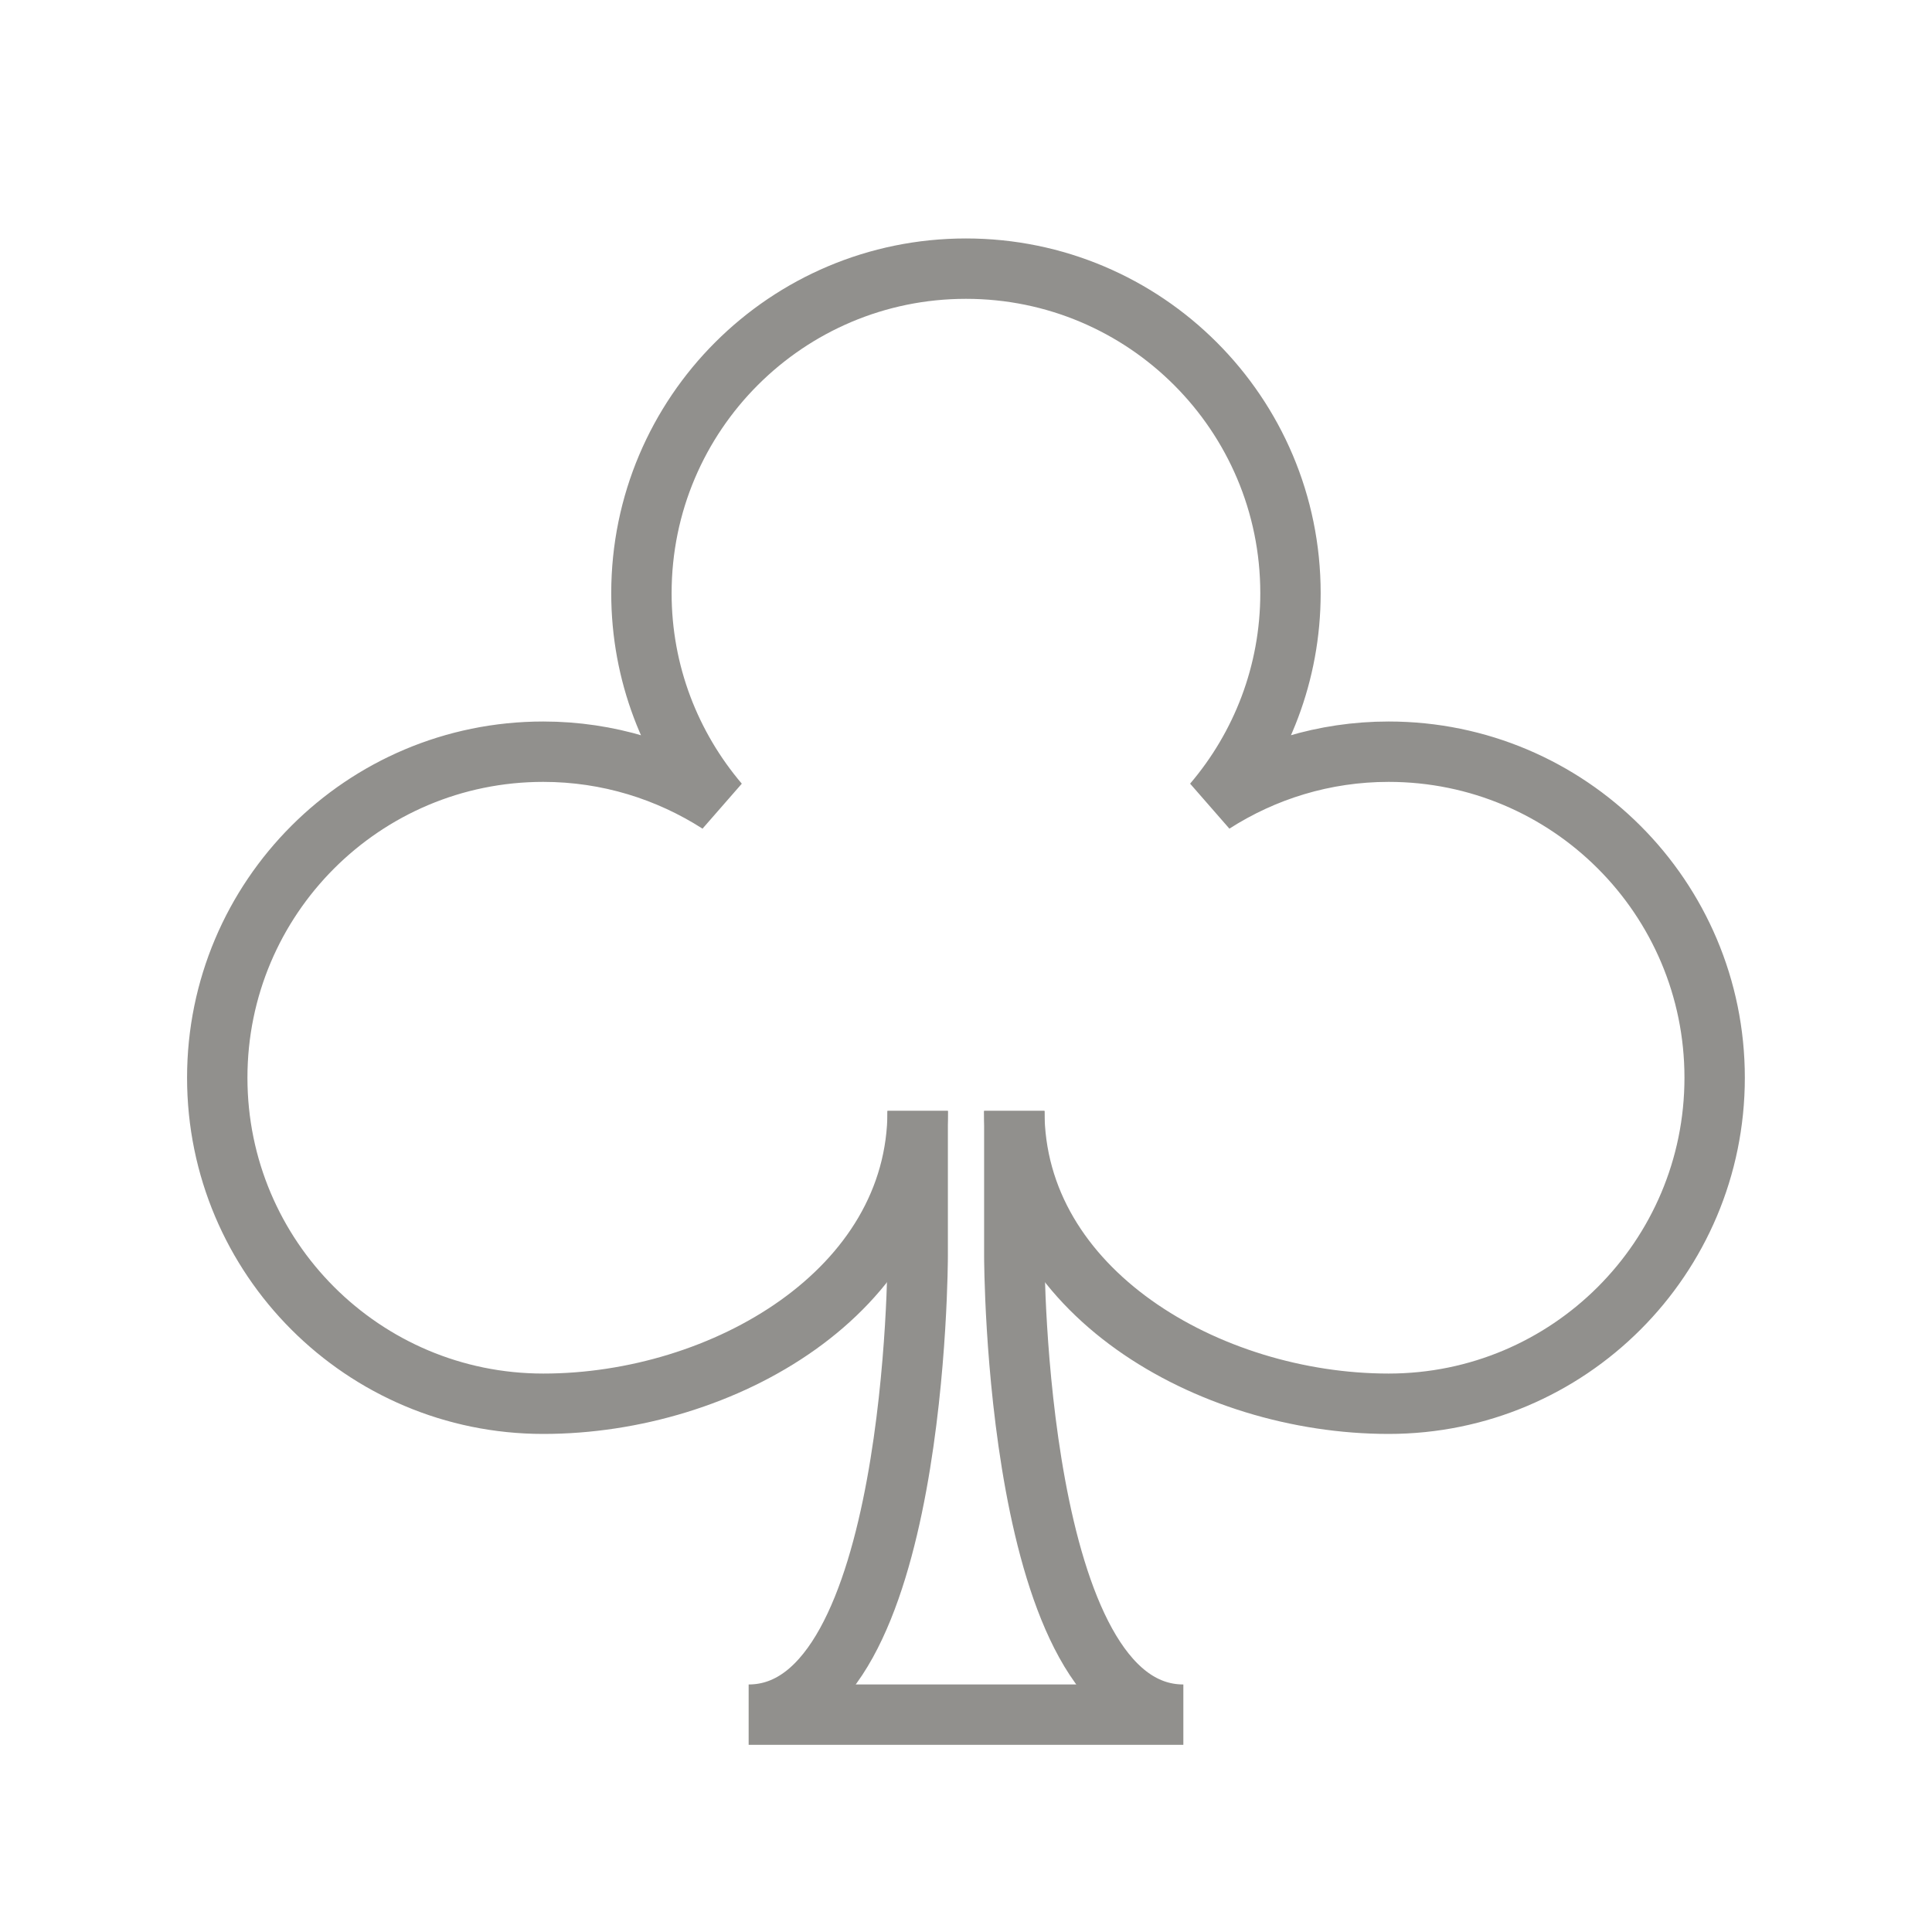<!-- Generated by IcoMoon.io -->
<svg version="1.1" xmlns="http://www.w3.org/2000/svg" width="40" height="40" viewBox="0 0 40 40">
<title>li-basic_clubs</title>
<path fill="none" stroke-linejoin="miter" stroke-linecap="butt" stroke-miterlimit="10" stroke-width="1.25" stroke="#91908d" d="M19 23v3c0 0 0 9.5-3.5 9.5h4.5"></path>
<path fill="none" stroke-linejoin="miter" stroke-linecap="butt" stroke-miterlimit="10" stroke-width="1.25" stroke="#91908d" d="M20 35.5h4.5c-3.5 0-3.5-9.5-3.5-9.5v-3"></path>
<path fill="none" stroke-linejoin="bevel" stroke-linecap="butt" stroke-miterlimit="10" stroke-width="1.25" stroke="#91908d" d="M21 23c0 3.729 4.022 6.063 7.75 6.063s6.75-3.021 6.75-6.75-3.023-6.75-6.75-6.75c-1.339 0-2.584 0.394-3.634 1.067 0.998-1.172 1.602-2.689 1.602-4.349 0-3.711-3.009-6.719-6.719-6.719s-6.719 3.008-6.719 6.719c0 1.66 0.605 3.176 1.602 4.349-1.050-0.672-2.295-1.067-3.634-1.067-3.728 0-6.75 3.021-6.75 6.75s3.022 6.75 6.75 6.75c3.728 0.001 7.751-2.334 7.751-6.062"></path>
</svg>
